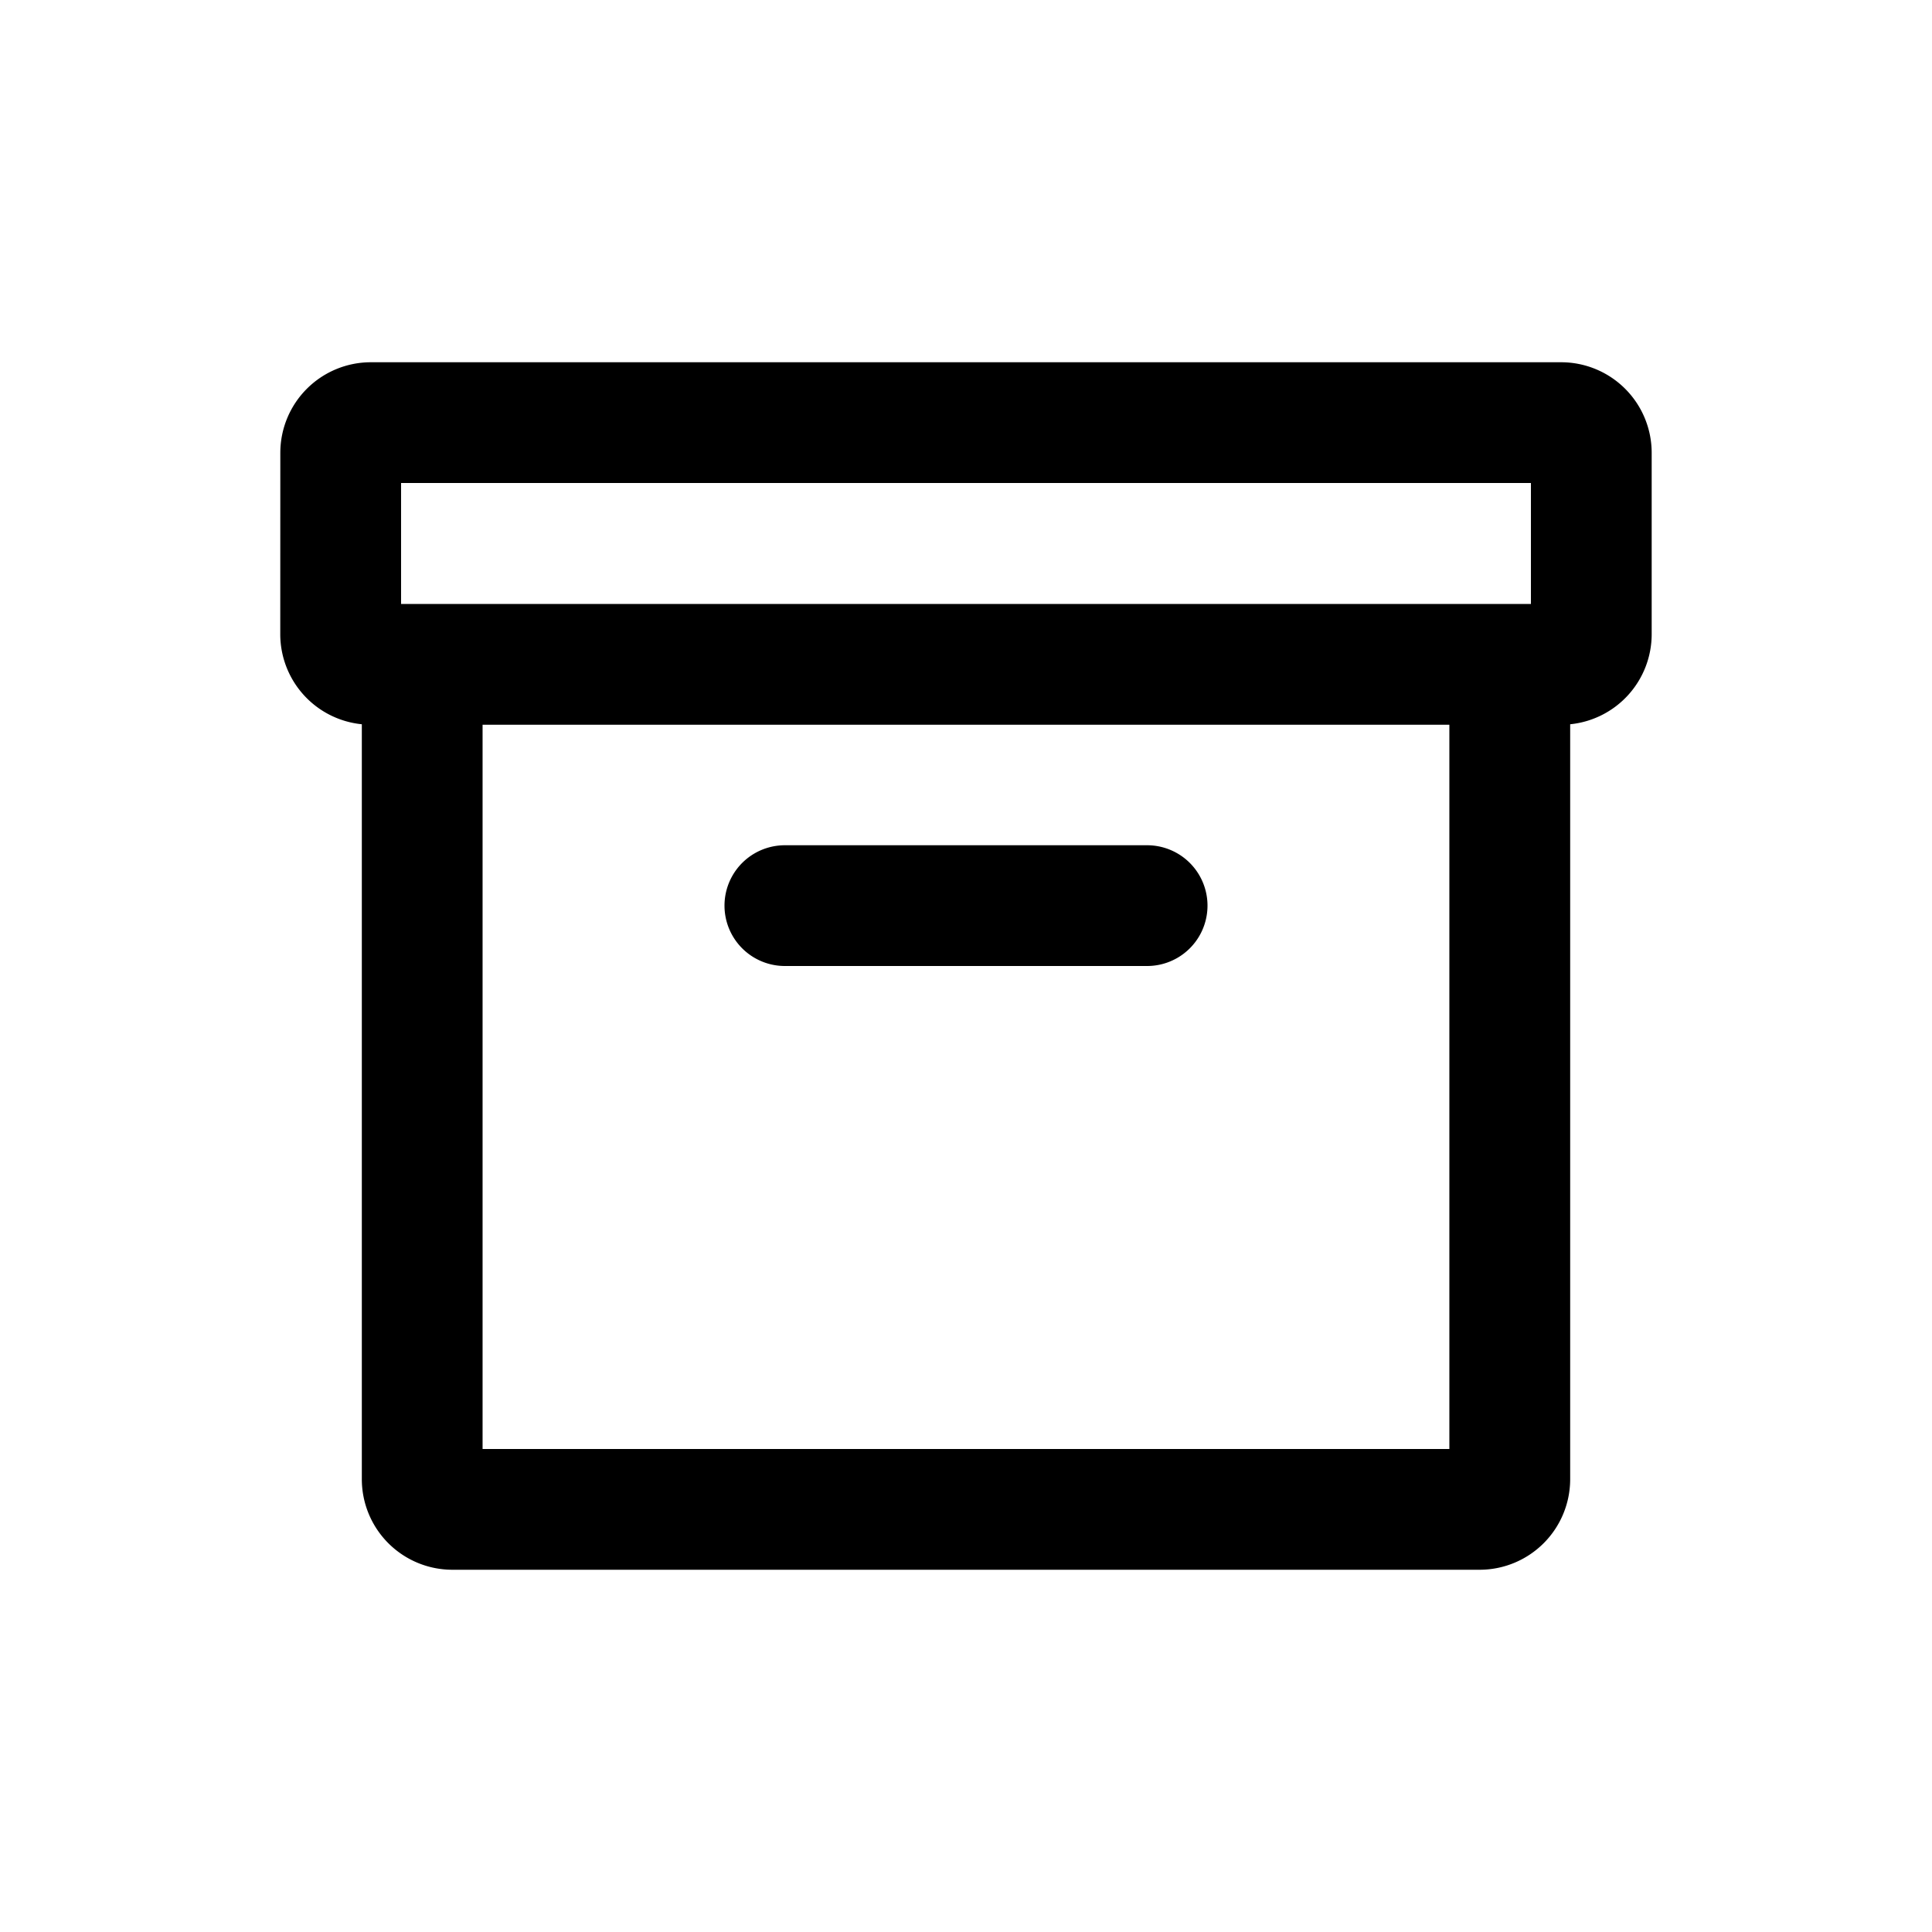 <svg xmlns="http://www.w3.org/2000/svg" width="32" height="32" viewBox="0 0 32 32"><path fill-rule="evenodd" d="M4.643 7.5a1.5 1.5 0 0 1 1.5-1.5h19.714a1.5 1.5 0 0 1 1.5 1.5v3.004a1.5 1.5 0 0 1-1.35 1.492V24.5a1.5 1.5 0 0 1-1.5 1.5H7.493a1.5 1.5 0 0 1-1.5-1.5V11.996a1.5 1.5 0 0 1-1.351-1.492zm2 .5v2.004h18.714V8zm1.35 4.004V24h16.013V12.004zM13 14a1 1 0 1 0 0 2h6a1 1 0 1 0 0-2z"/></svg>